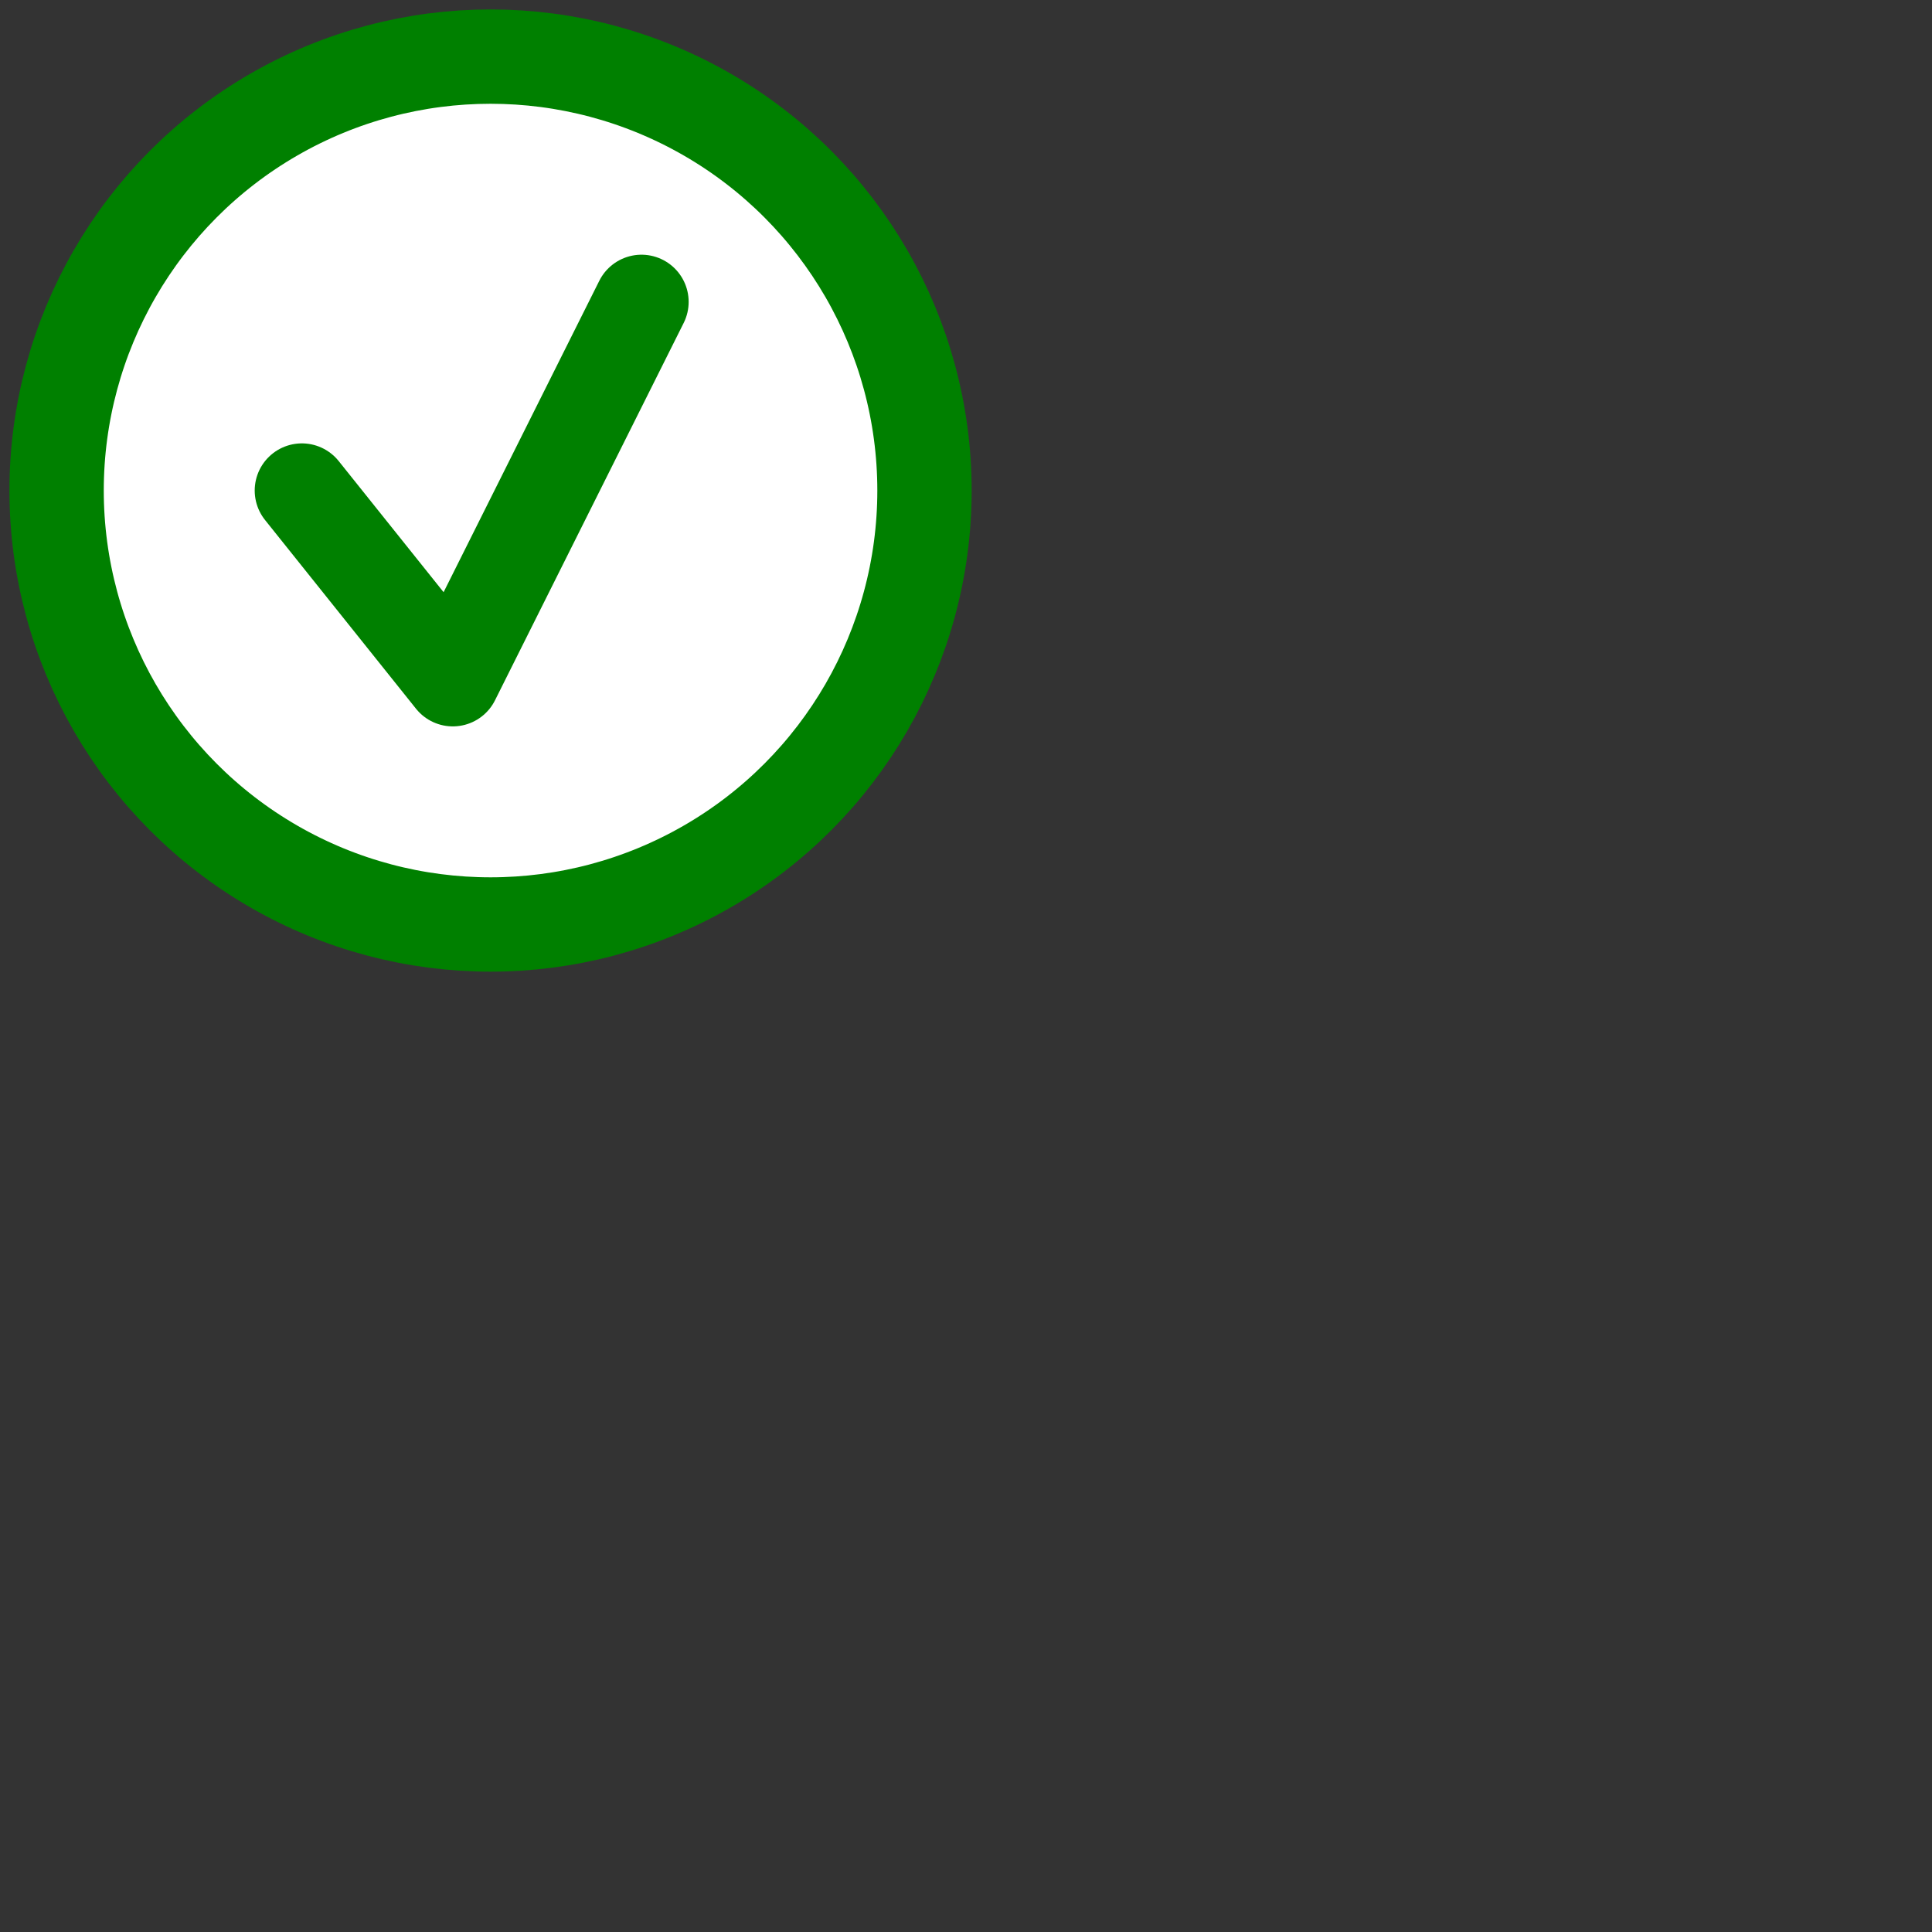 <svg width="512" height="512" viewBox="0 0 512 512" fill="none" xmlns="http://www.w3.org/2000/svg">
        <rect x="0" y="0" width="512" height="512" fill="#333333" stroke="none"/>
        <circle cx="130" cy="130" r="115" stroke-width="25" fill="white" stroke="green"/>
        <polyline points="80,130 120,180 170,80" stroke="green" stroke-width="25" stroke-linecap="round" stroke-linejoin="round"/>
    </svg>